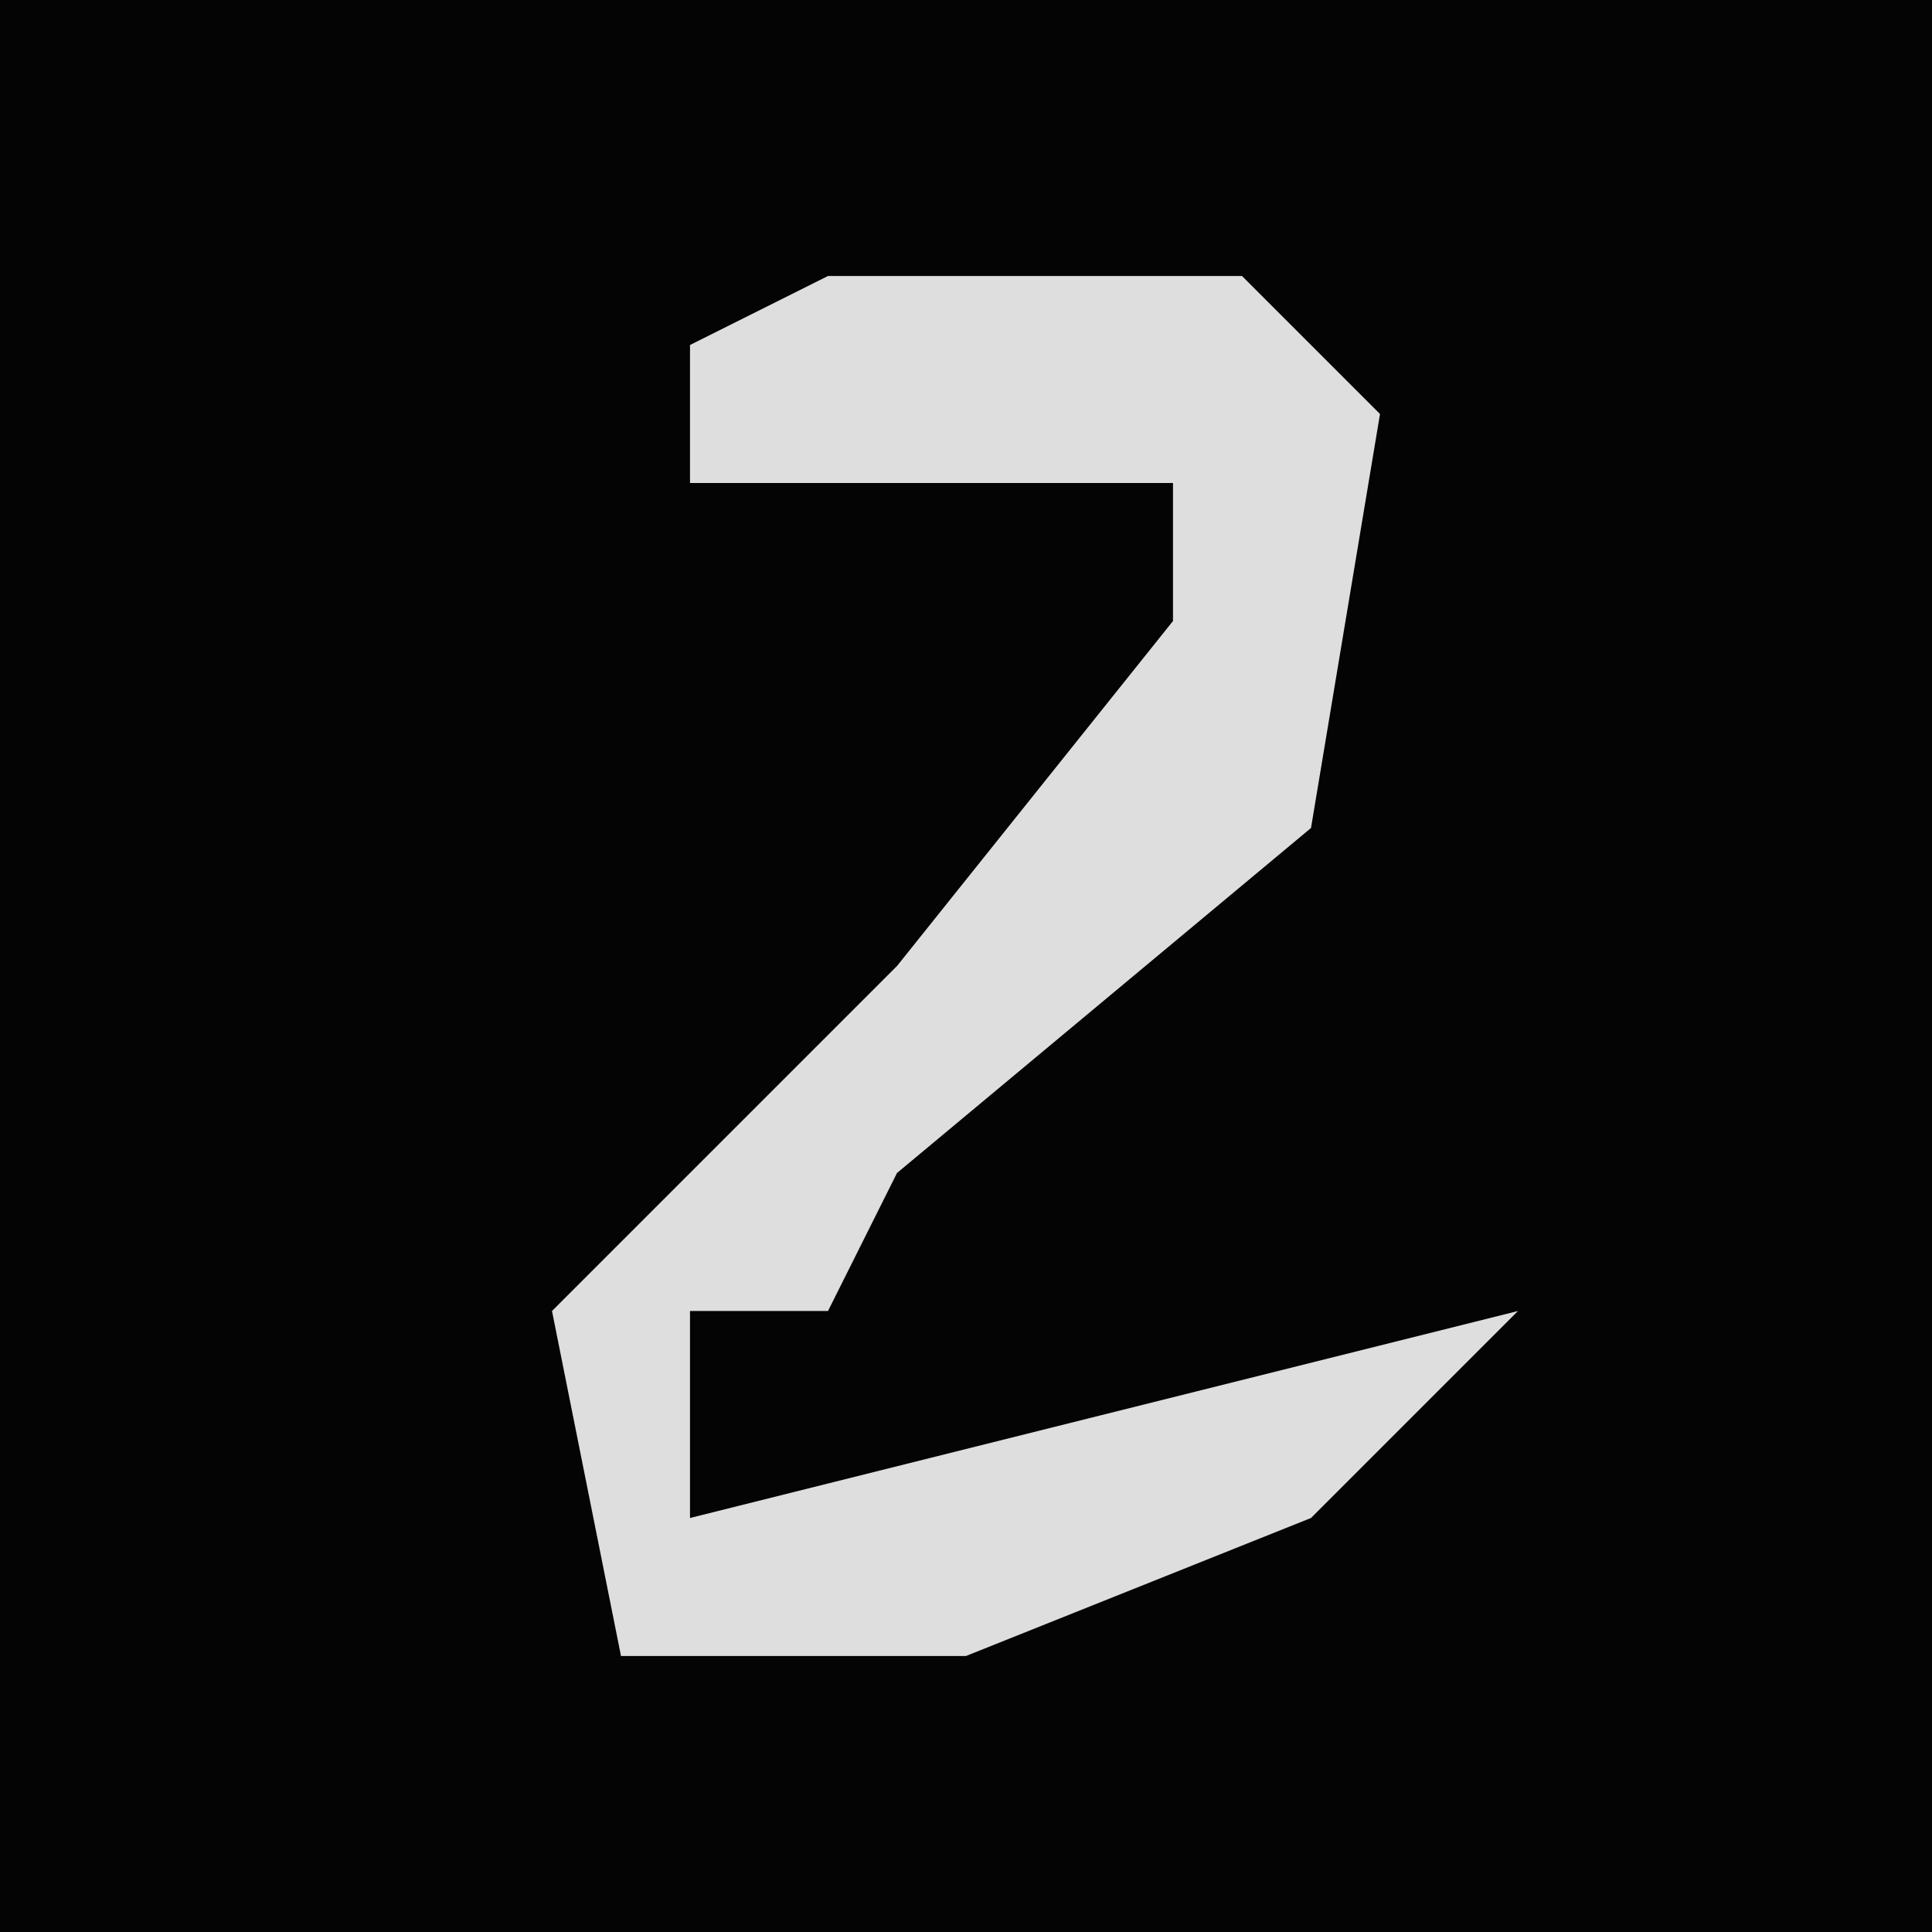 <?xml version="1.0" encoding="UTF-8"?>
<svg version="1.1" xmlns="http://www.w3.org/2000/svg" width="28" height="28">
<path d="M0,0 L28,0 L28,28 L0,28 Z " fill="#040404" transform="translate(0,0)"/>
<path d="M0,0 L6,0 L8,2 L7,8 L1,13 L0,15 L-2,15 L-2,18 L10,15 L7,18 L2,20 L-3,20 L-4,15 L1,10 L5,5 L5,3 L-2,3 L-2,1 Z " fill="#DEDEDE" transform="translate(12,4)"/>
</svg>
